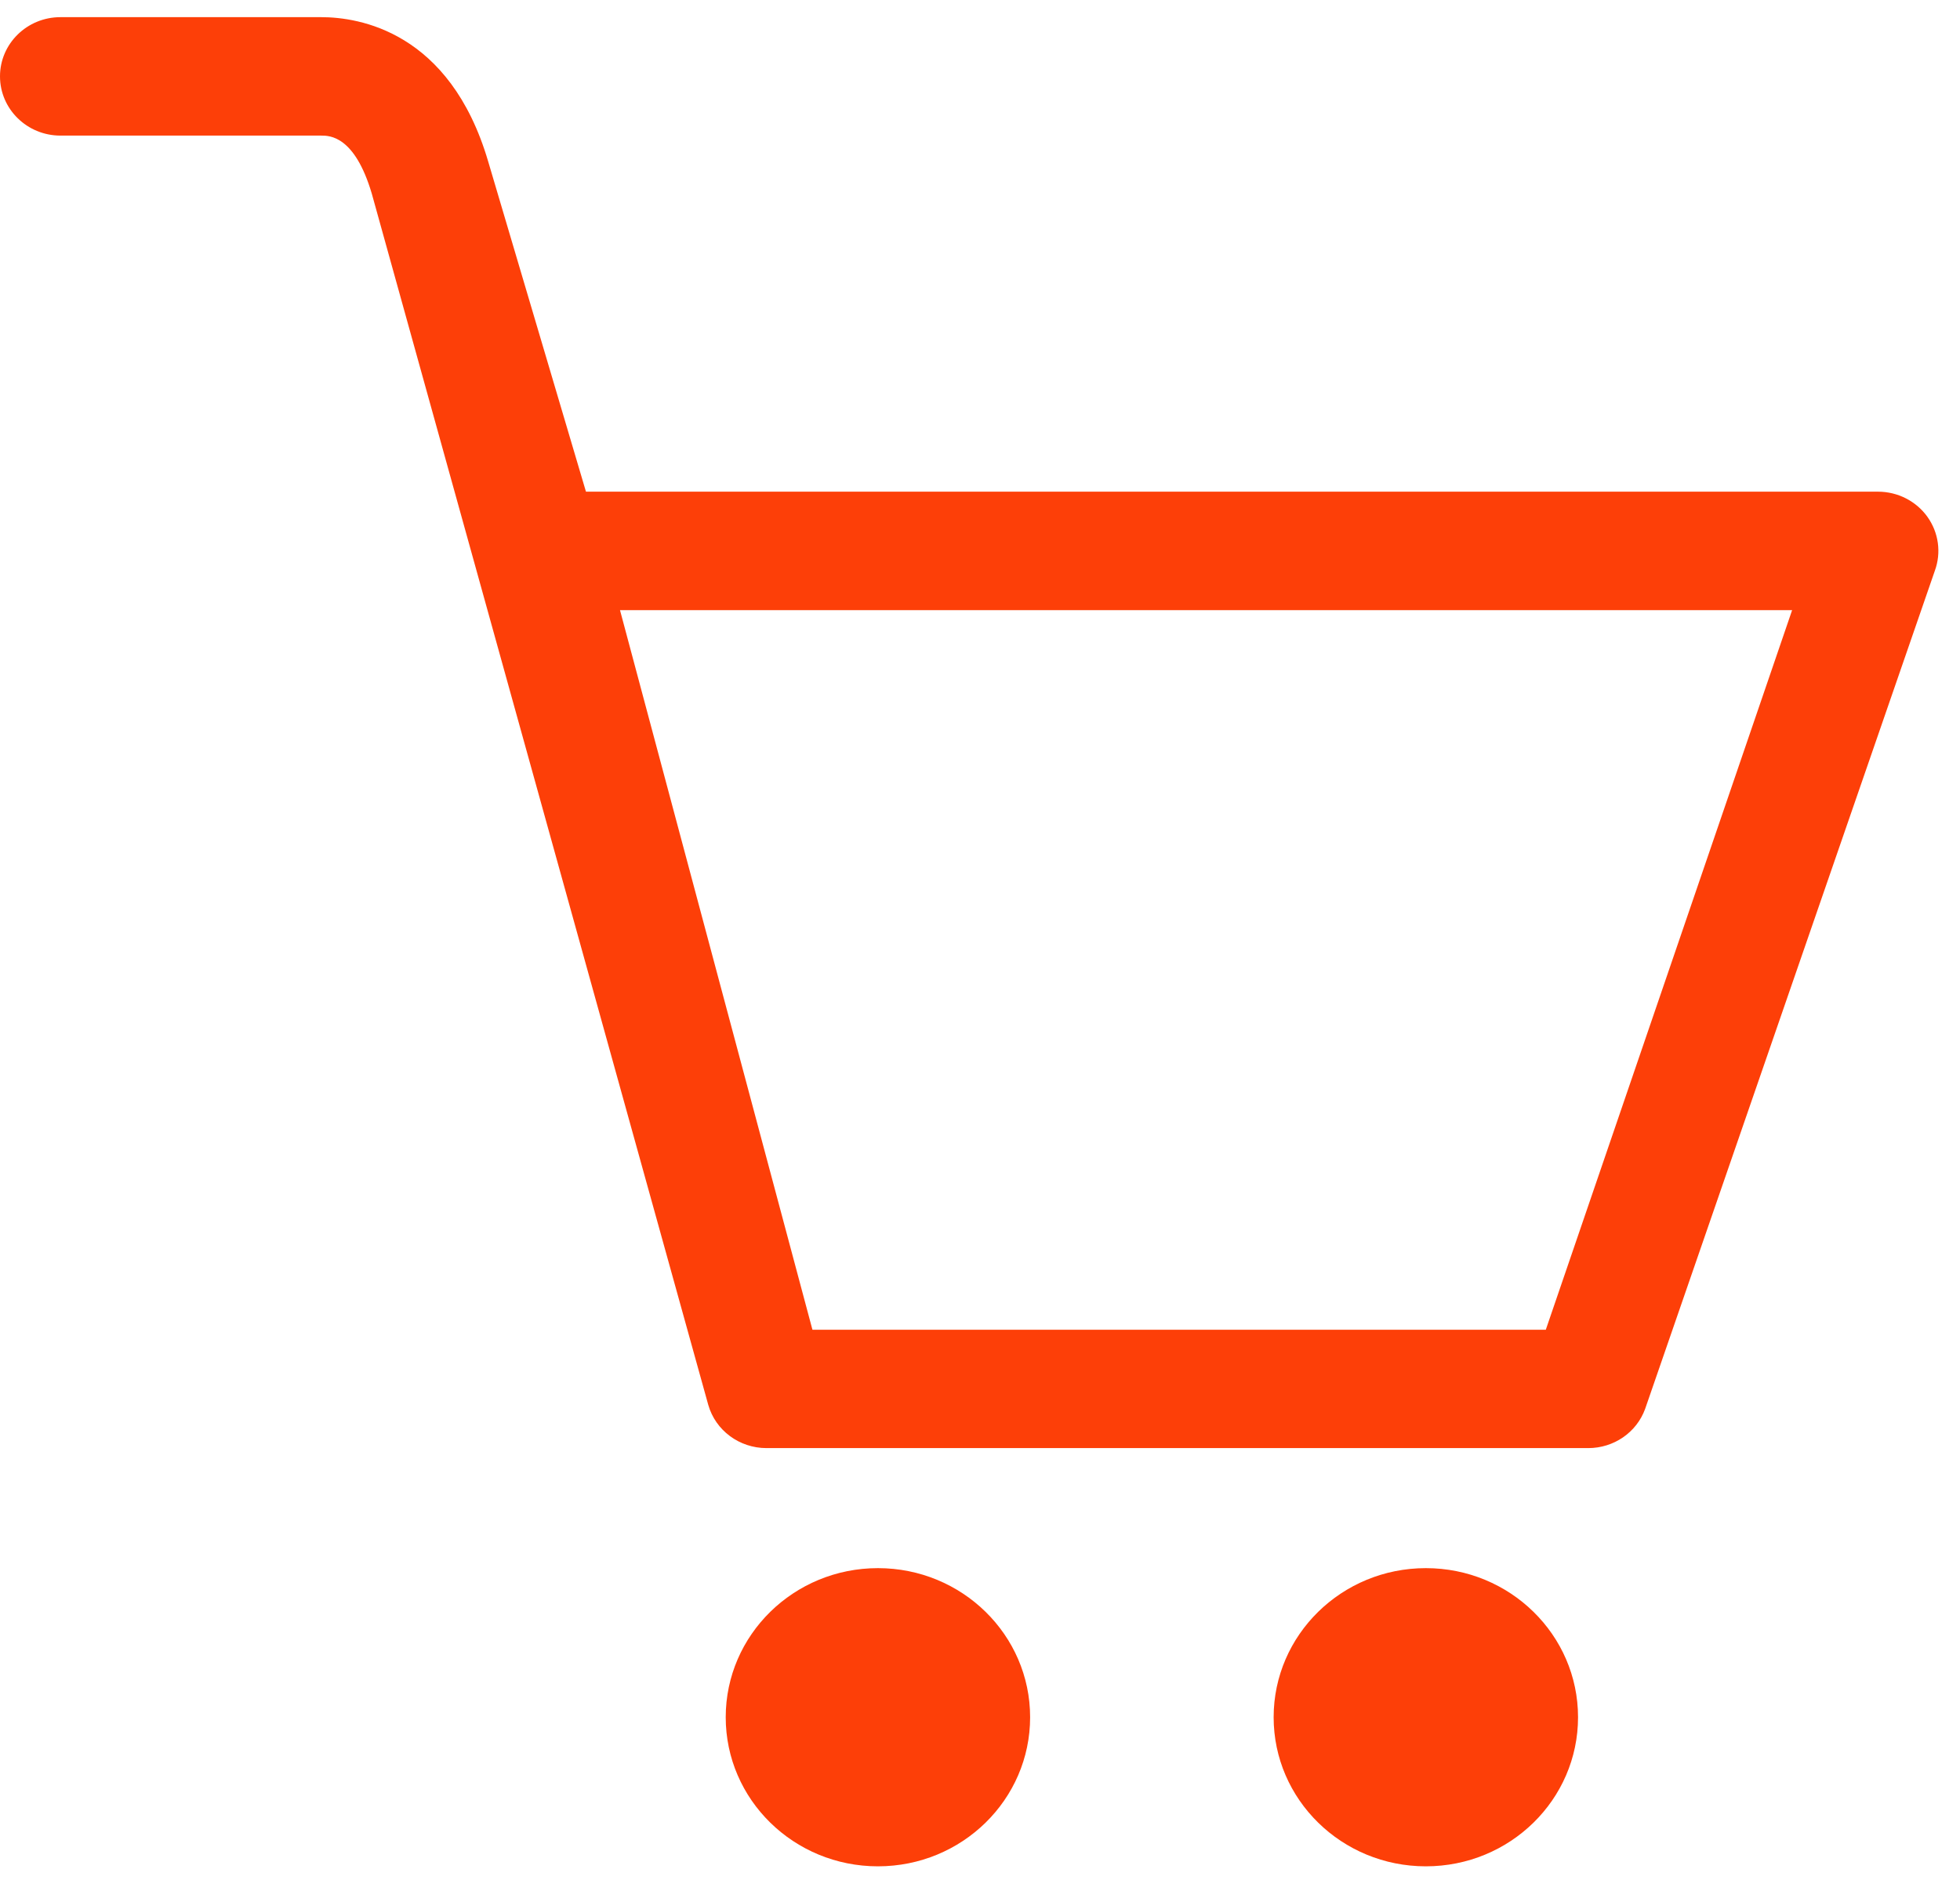 <svg width="49" height="47" viewBox="0 0 49 47" fill="none" xmlns="http://www.w3.org/2000/svg">
<path d="M48.186 12.921C47.903 12.527 47.442 12.292 46.95 12.292H14.649L12.203 4.032C11.244 0.779 8.966 0.429 8.031 0.429H1.511C0.676 0.429 0 1.092 0 1.909C0 2.726 0.677 3.39 1.511 3.39H8.03C8.237 3.39 8.866 3.39 9.295 4.842L17.707 35.124C17.889 35.762 18.484 36.203 19.162 36.203H39.707C40.345 36.203 40.914 35.812 41.128 35.224L48.37 14.272C48.537 13.819 48.467 13.313 48.184 12.919L48.186 12.921ZM38.645 33.244H20.311L15.5 15.254H44.803L38.645 33.244ZM35.646 39.204C33.544 39.204 31.841 40.873 31.841 42.932C31.841 44.991 33.544 46.659 35.646 46.659C37.748 46.659 39.451 44.991 39.451 42.932C39.451 40.873 37.748 39.204 35.646 39.204ZM21.948 39.204C19.847 39.204 18.143 40.873 18.143 42.932C18.143 44.991 19.847 46.659 21.948 46.659C24.05 46.659 25.753 44.991 25.753 42.932C25.753 40.873 24.05 39.204 21.948 39.204Z" fill="#FD3F08"/>
</svg>
